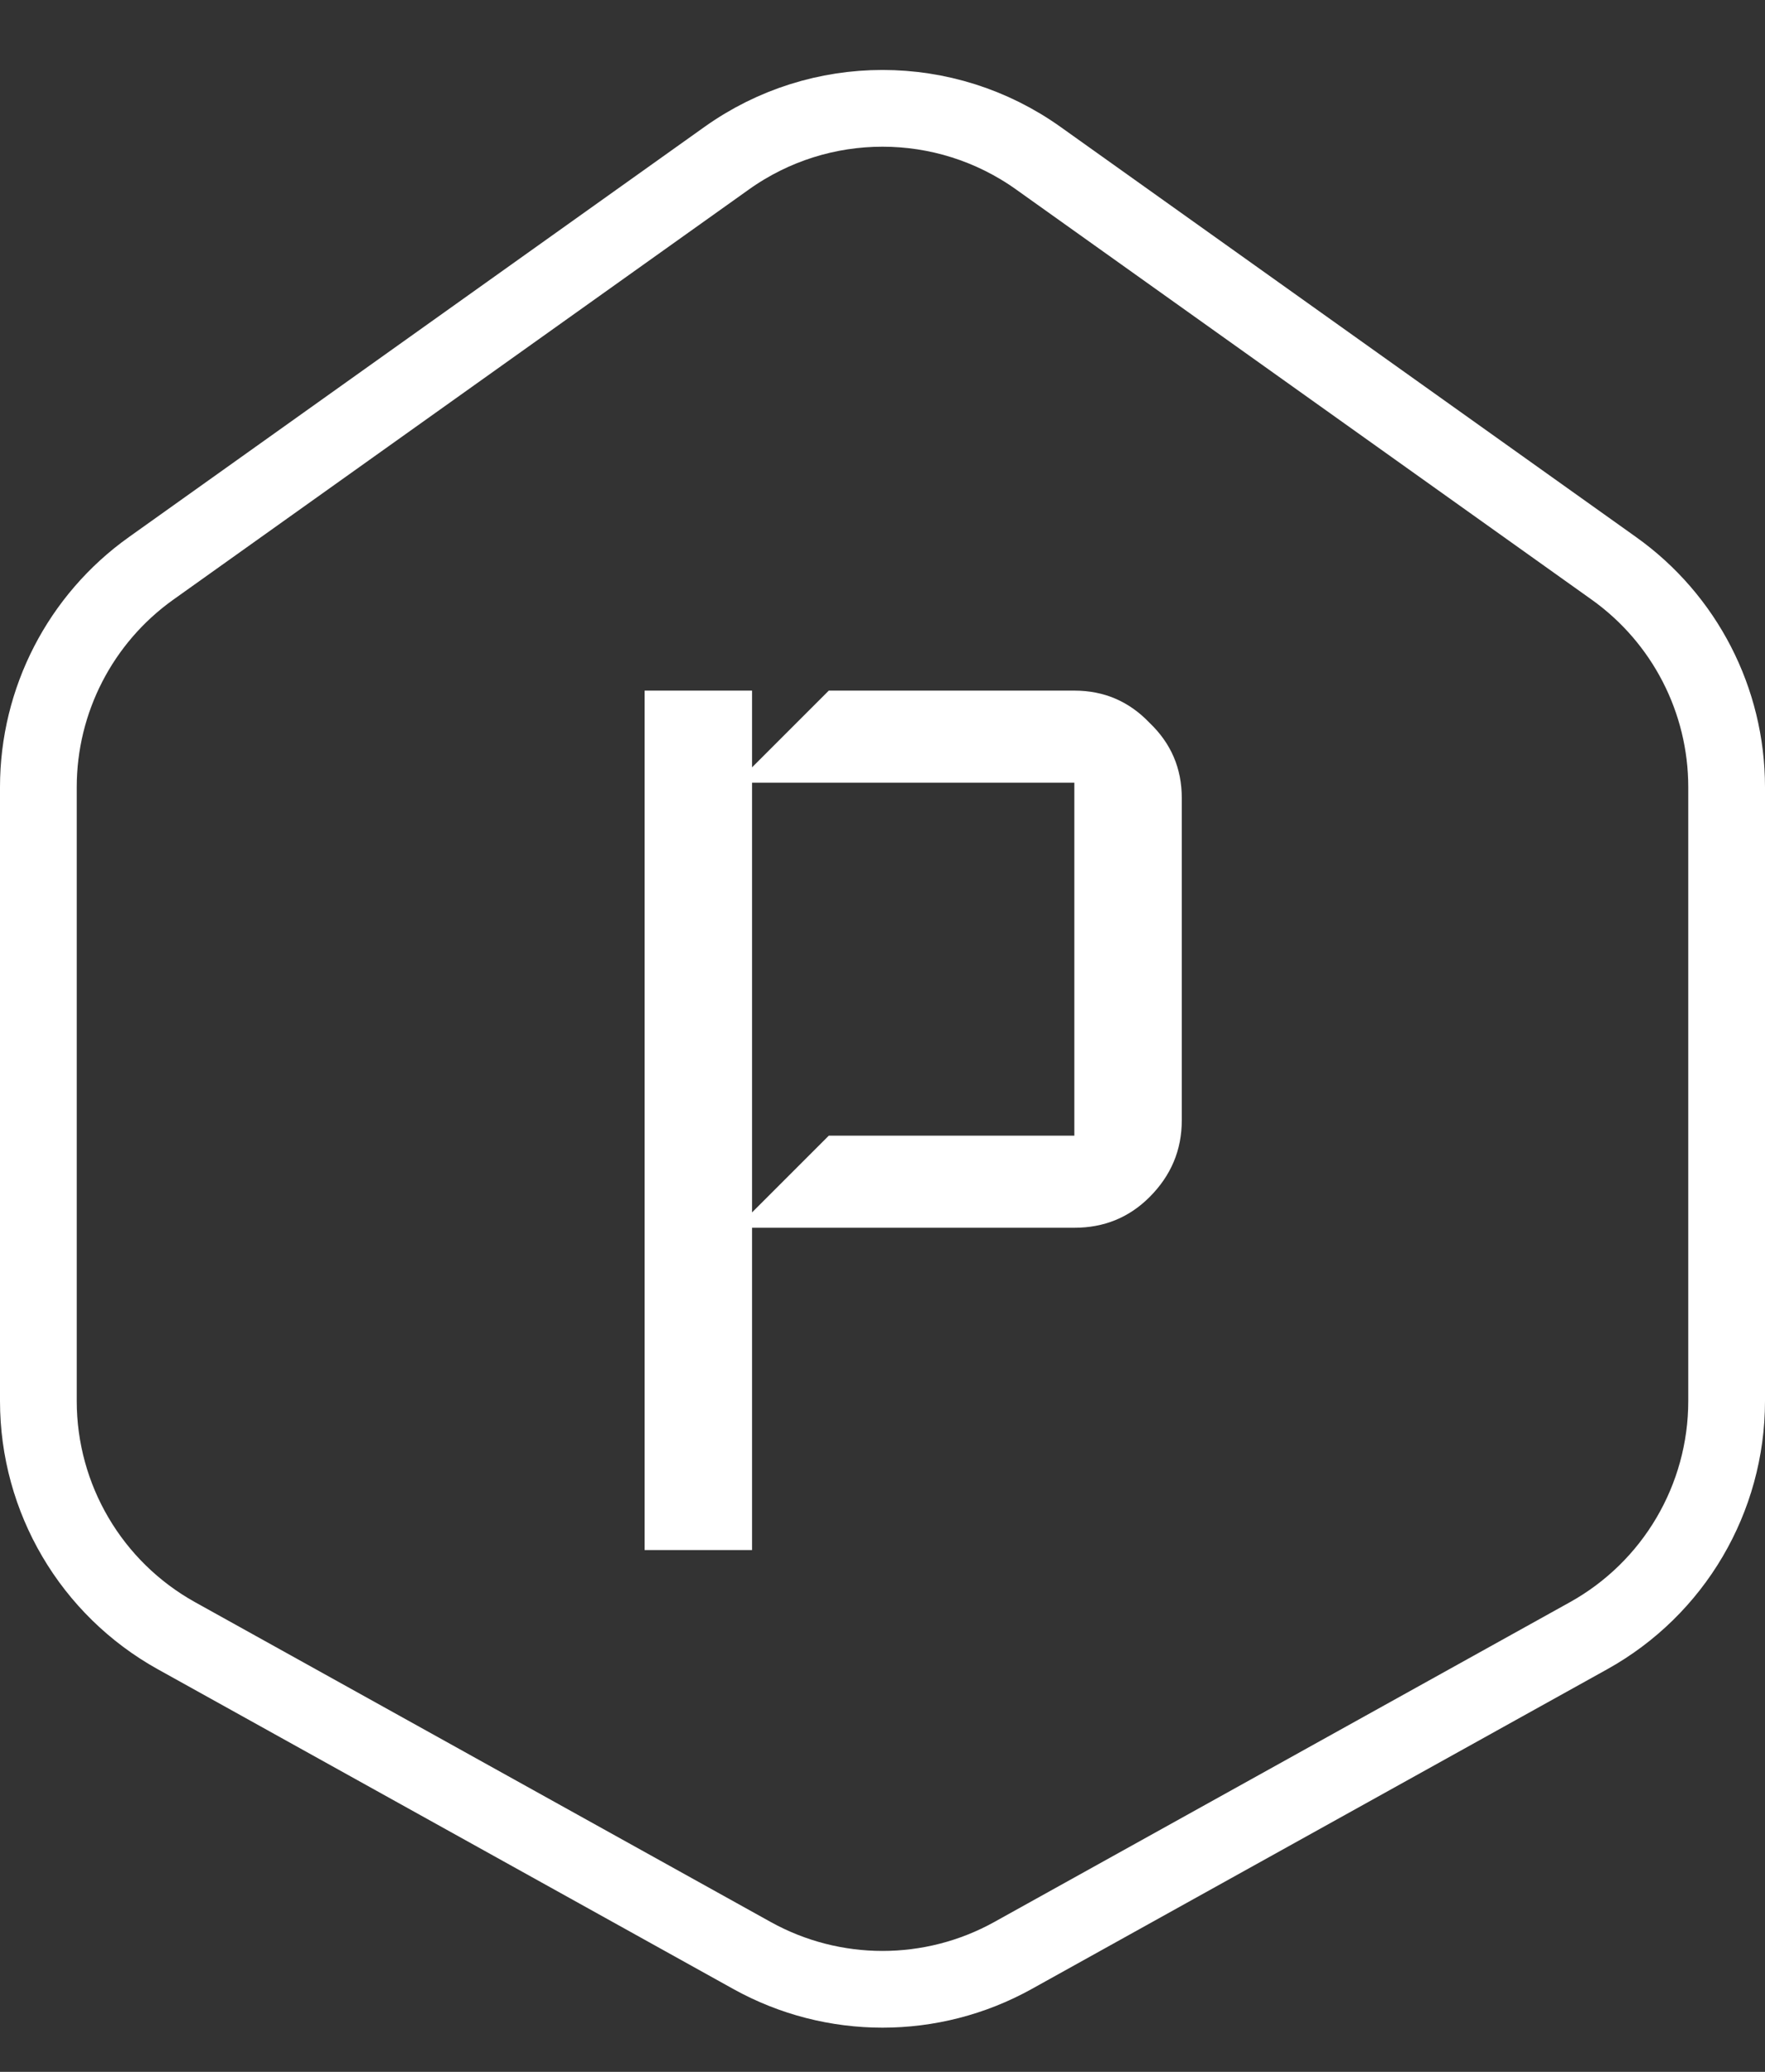 <svg width="23" height="27" viewBox="0 0 23 27" fill="none" xmlns="http://www.w3.org/2000/svg">
<rect x="0" y="0" width="23" height="27" fill="#333333" stroke="none"/>
<path d="M9.469 2.062C10.684 1.195 12.316 1.195 13.531 2.062L21.031 7.407C21.953 8.064 22.5 9.126 22.5 10.258V18.258C22.5 19.529 21.811 20.7 20.7 21.317L13.2 25.484C12.143 26.071 10.857 26.071 9.8 25.484L2.3 21.317C1.189 20.7 0.5 19.529 0.5 18.258V10.258C0.5 9.126 1.047 8.064 1.969 7.407L9.469 2.062Z" stroke="white"/>
<path d="M15.4 14.6C15.4 14.987 15.26 15.32 14.98 15.6C14.713 15.867 14.387 16 14 16H9.8V20.2H8.4V9H9.8V10L10.8 9H14C14.387 9 14.713 9.14 14.98 9.42C15.26 9.687 15.4 10.013 15.4 10.4V14.6ZM14 14.8V10.2H9.8V15.8L10.8 14.8H14Z" fill="white"/>
</svg>
